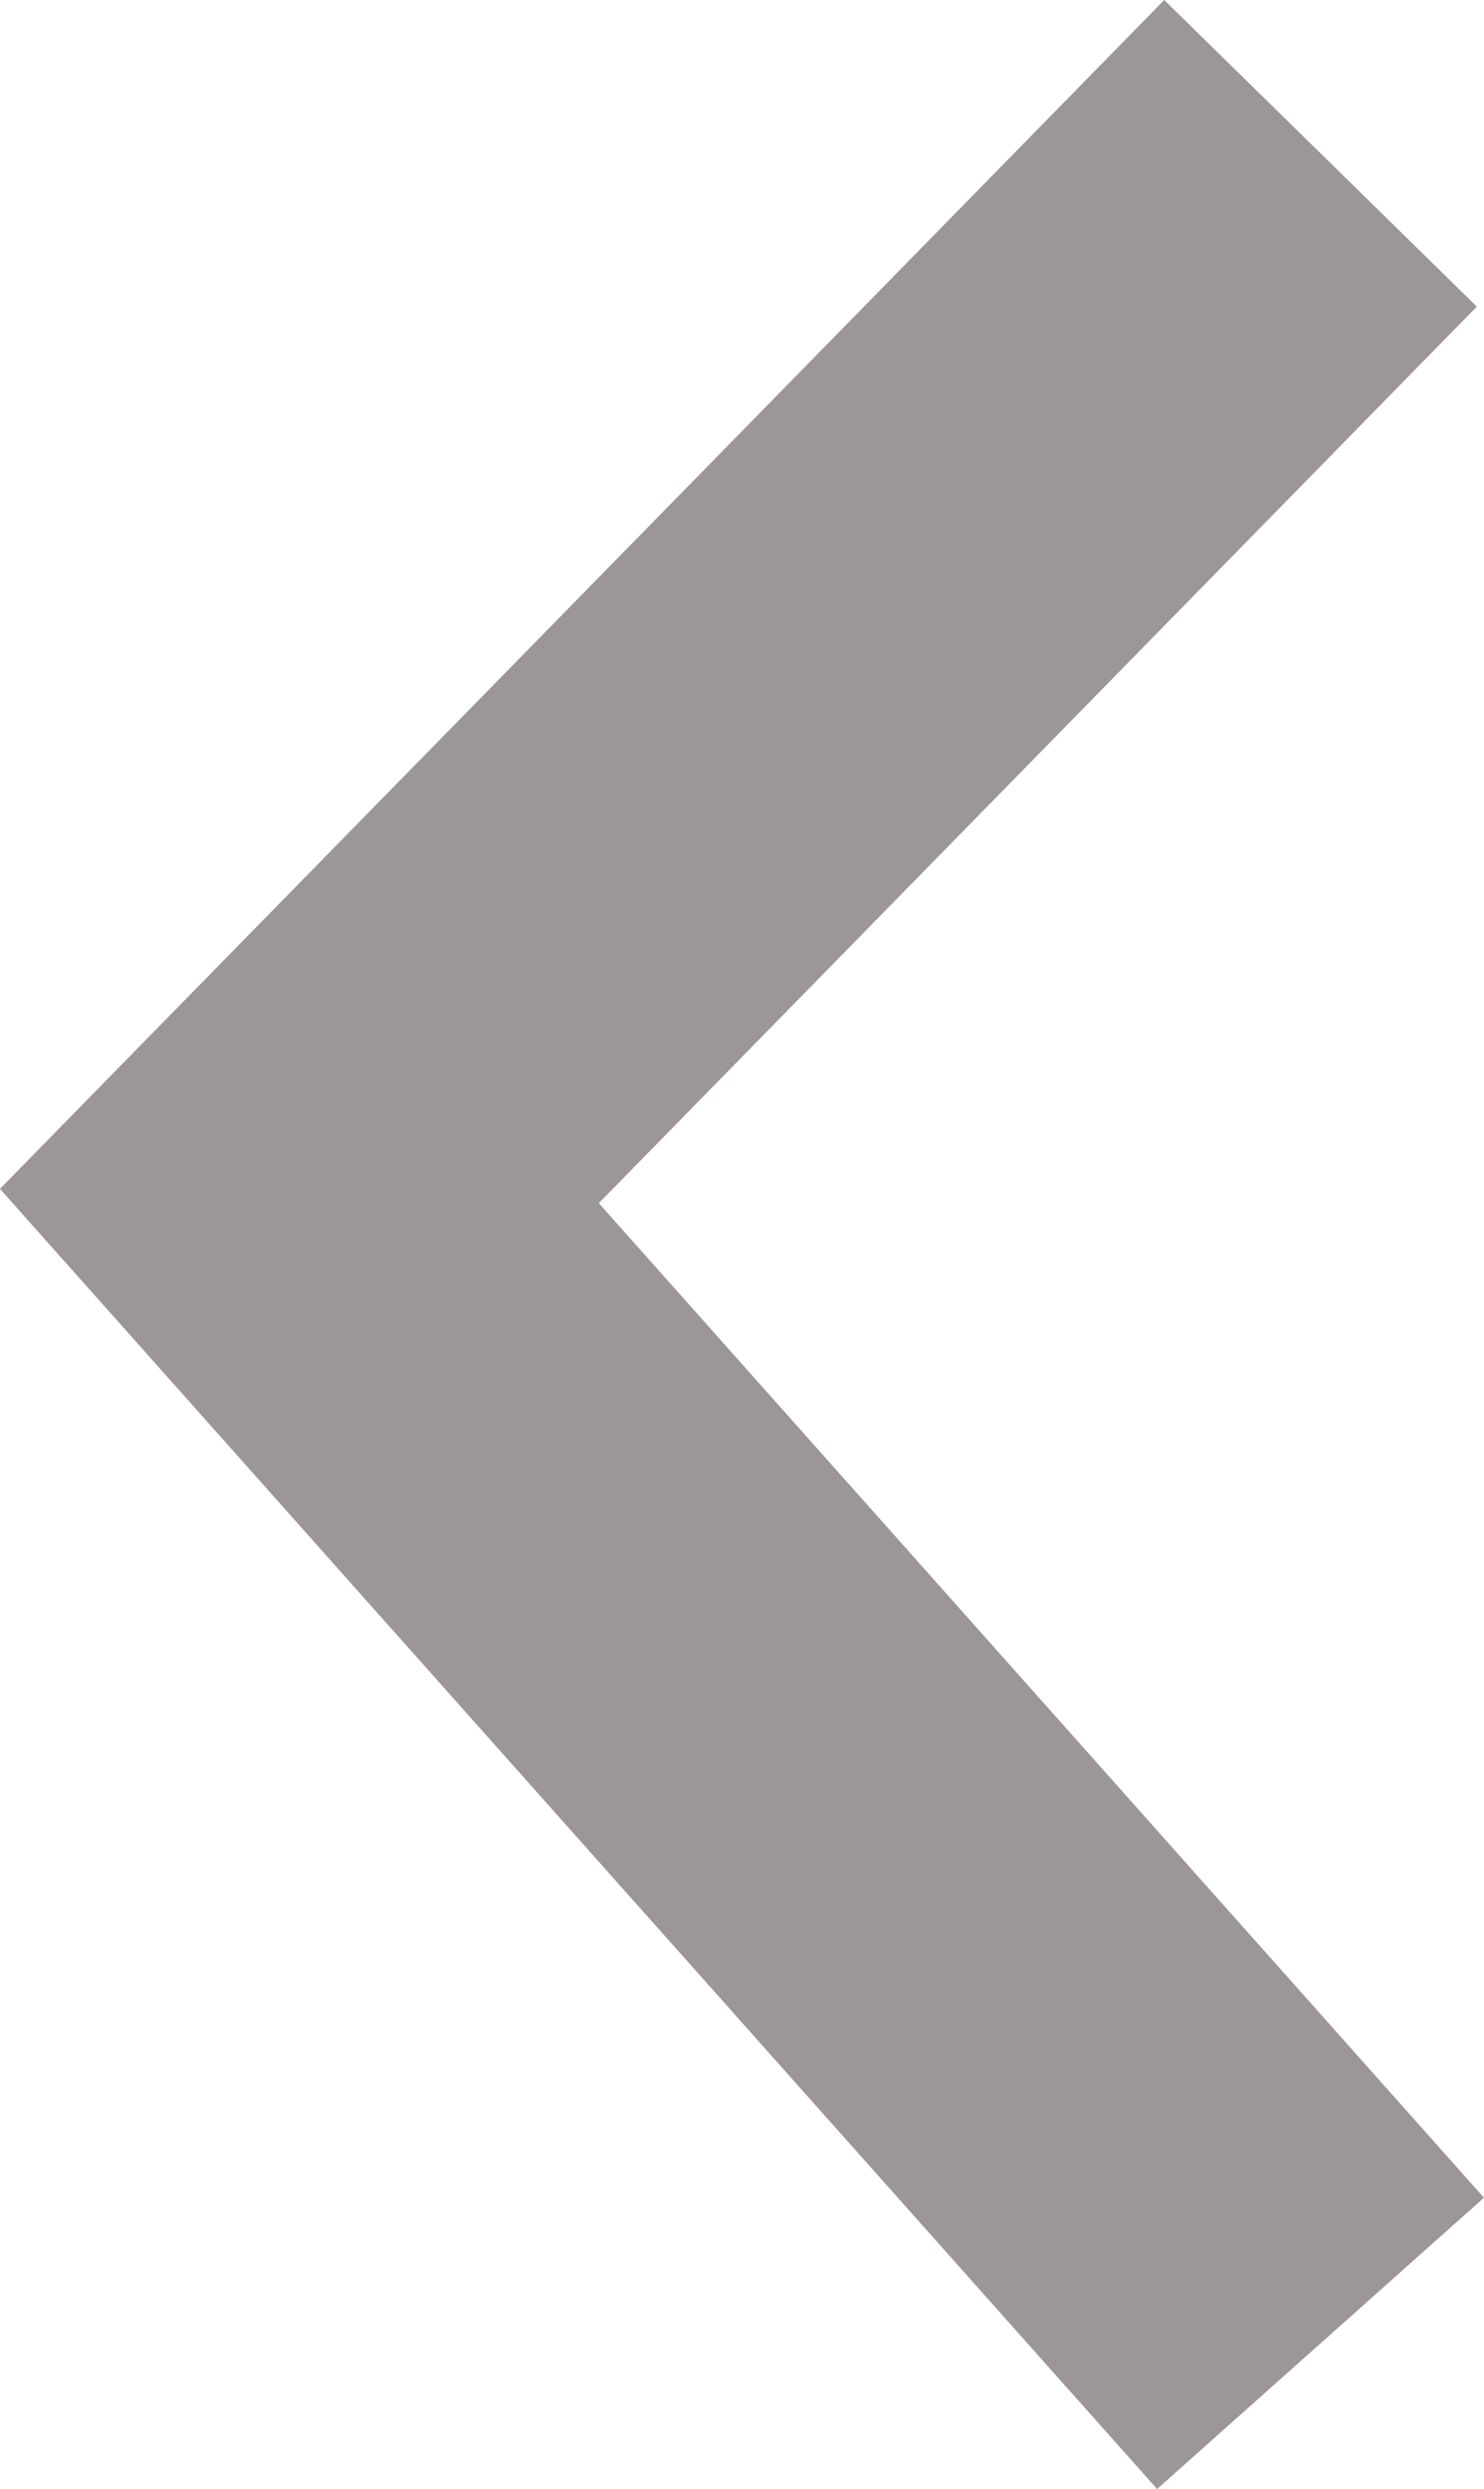 <svg xmlns="http://www.w3.org/2000/svg" width="6.781" height="11.364" viewBox="0 0 6.781 11.364">
    <path d="M4.666 0 0 4.761 4.666 10" transform="translate(1.368 .7)" style="fill:none;stroke:#9c9696;stroke-miterlimit:10;stroke-width:2px"/>
</svg>
